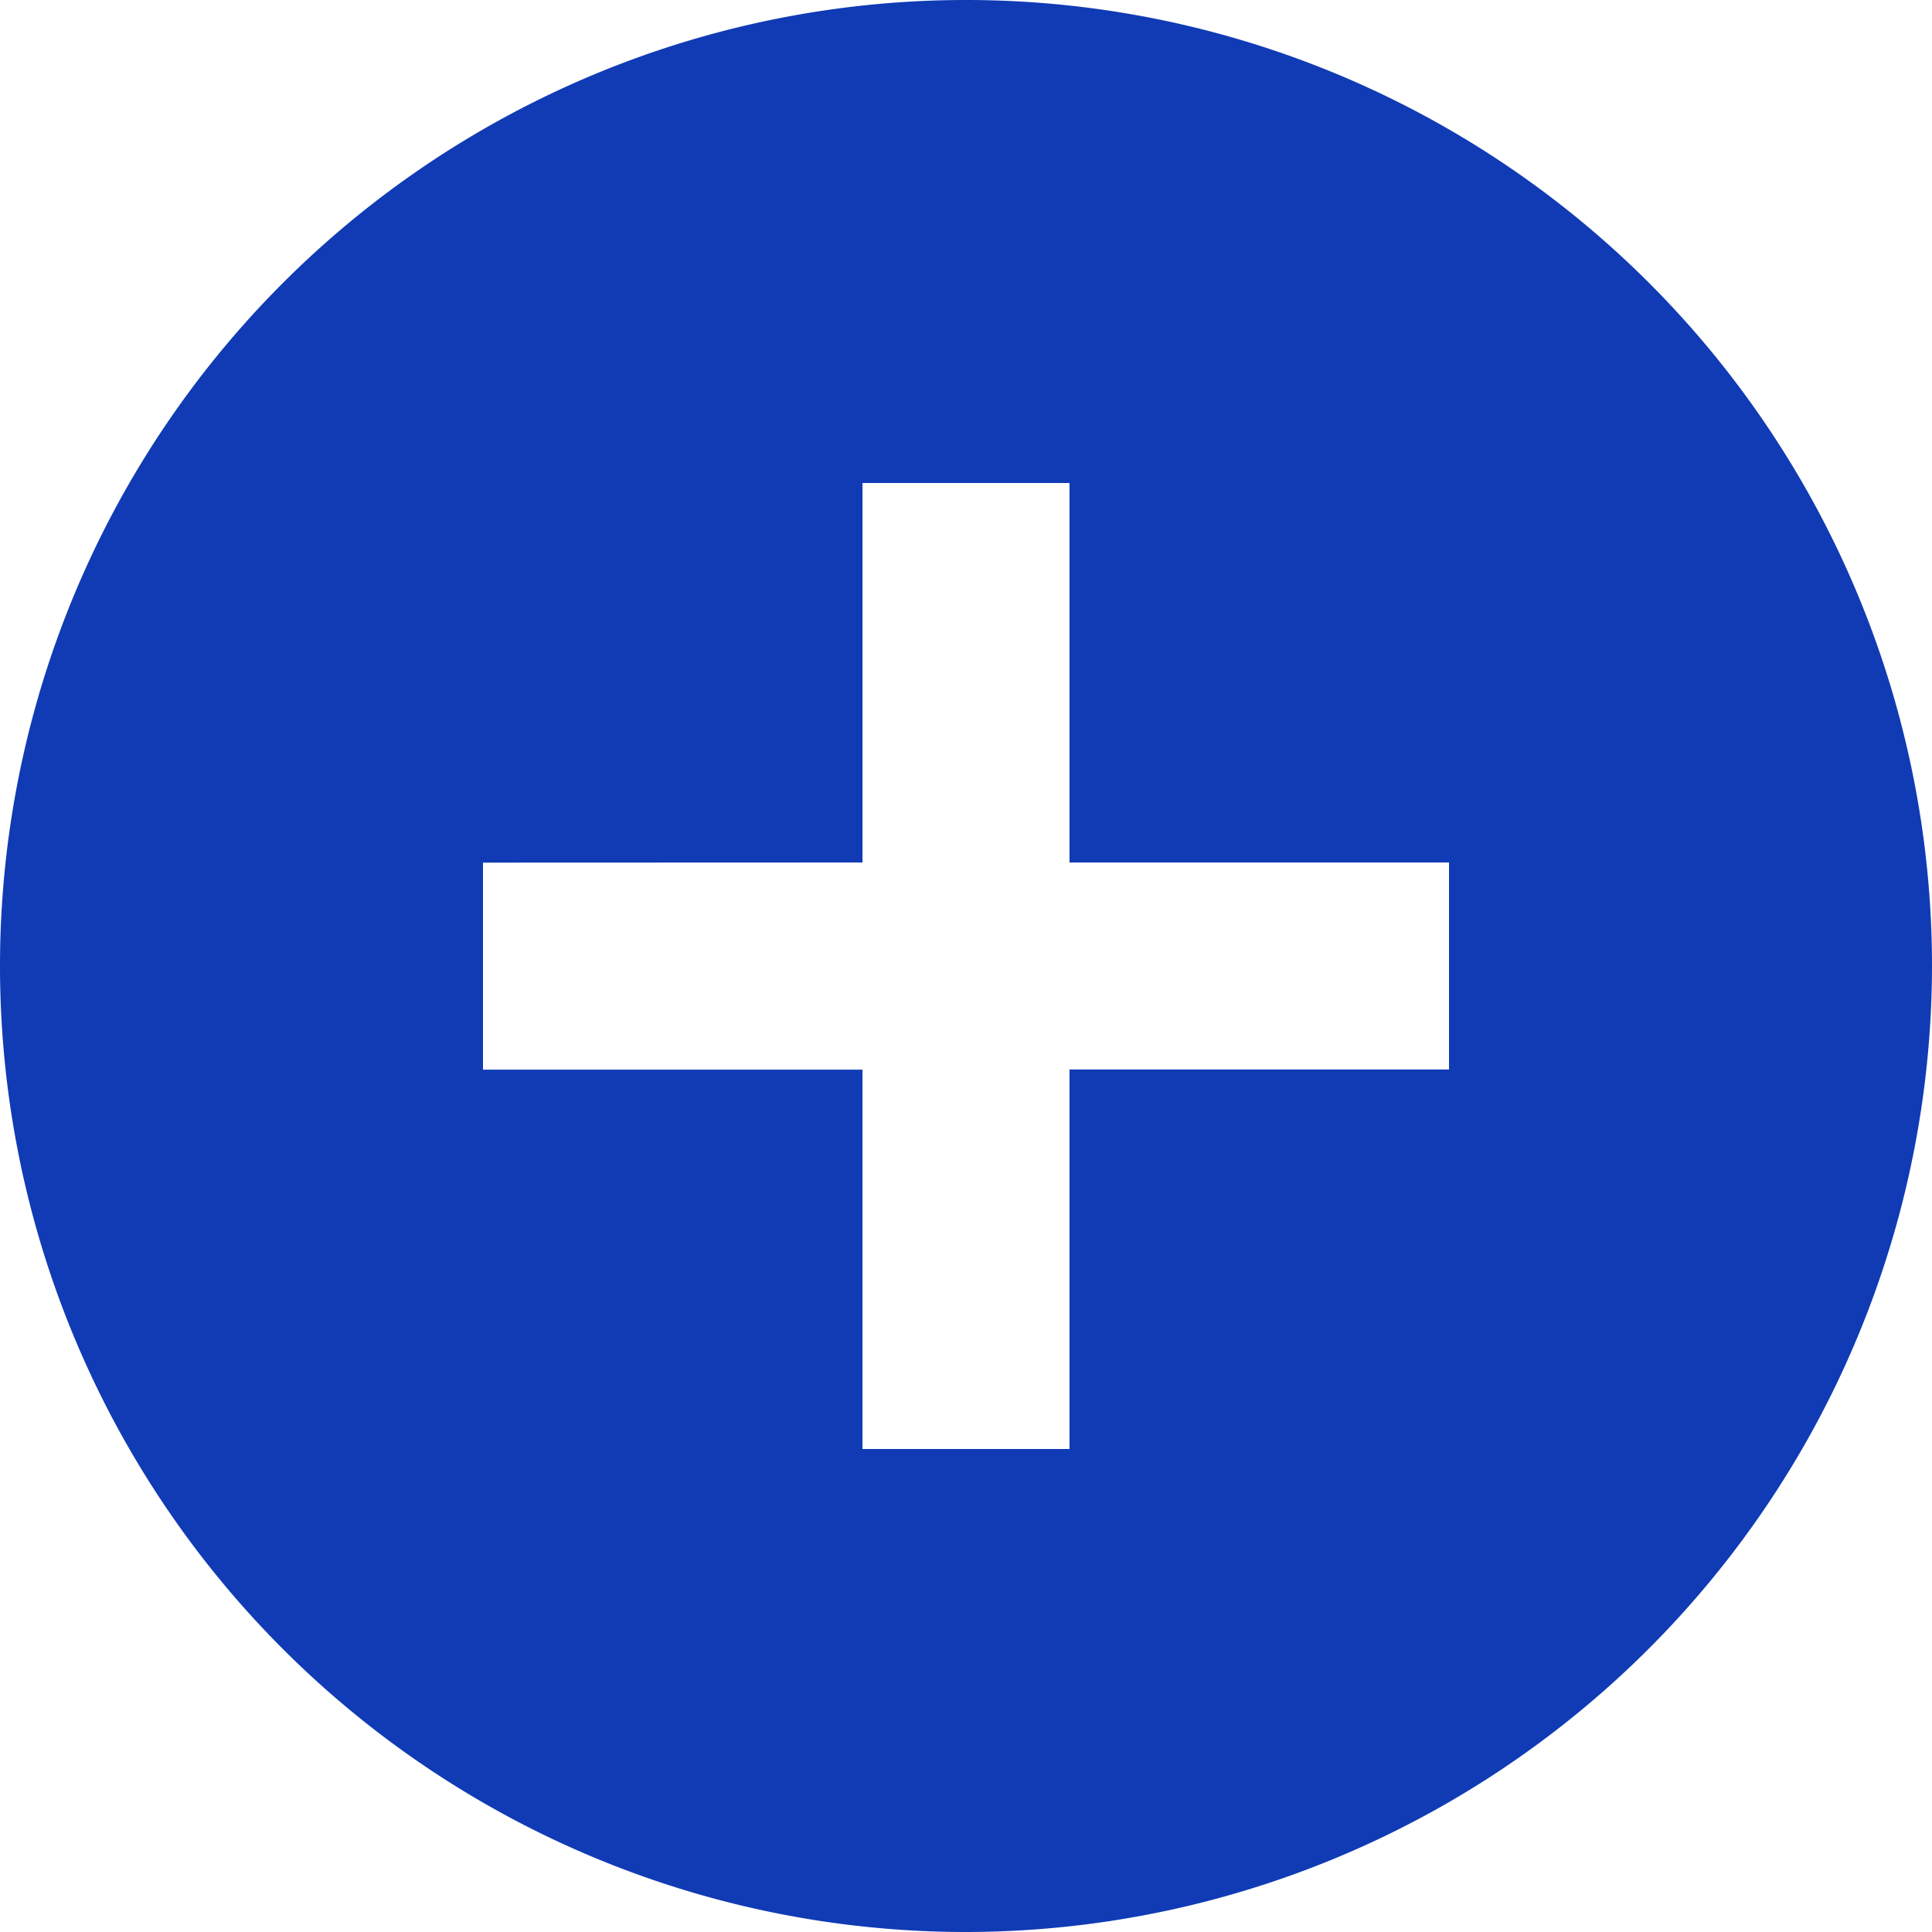 <svg xmlns="http://www.w3.org/2000/svg" width="14" height="14" viewBox="0 0 14 14">
  <path id="Subtraction_19" data-name="Subtraction 19" d="M7,14a7,7,0,1,1,7-7A7.008,7.008,0,0,1,7,14ZM3.5,6.251v1.5h2.75V10.5h1.5V7.75H10.5v-1.5H7.75V3.5h-1.5v2.75Z" fill="#103bb5"/>
</svg>
